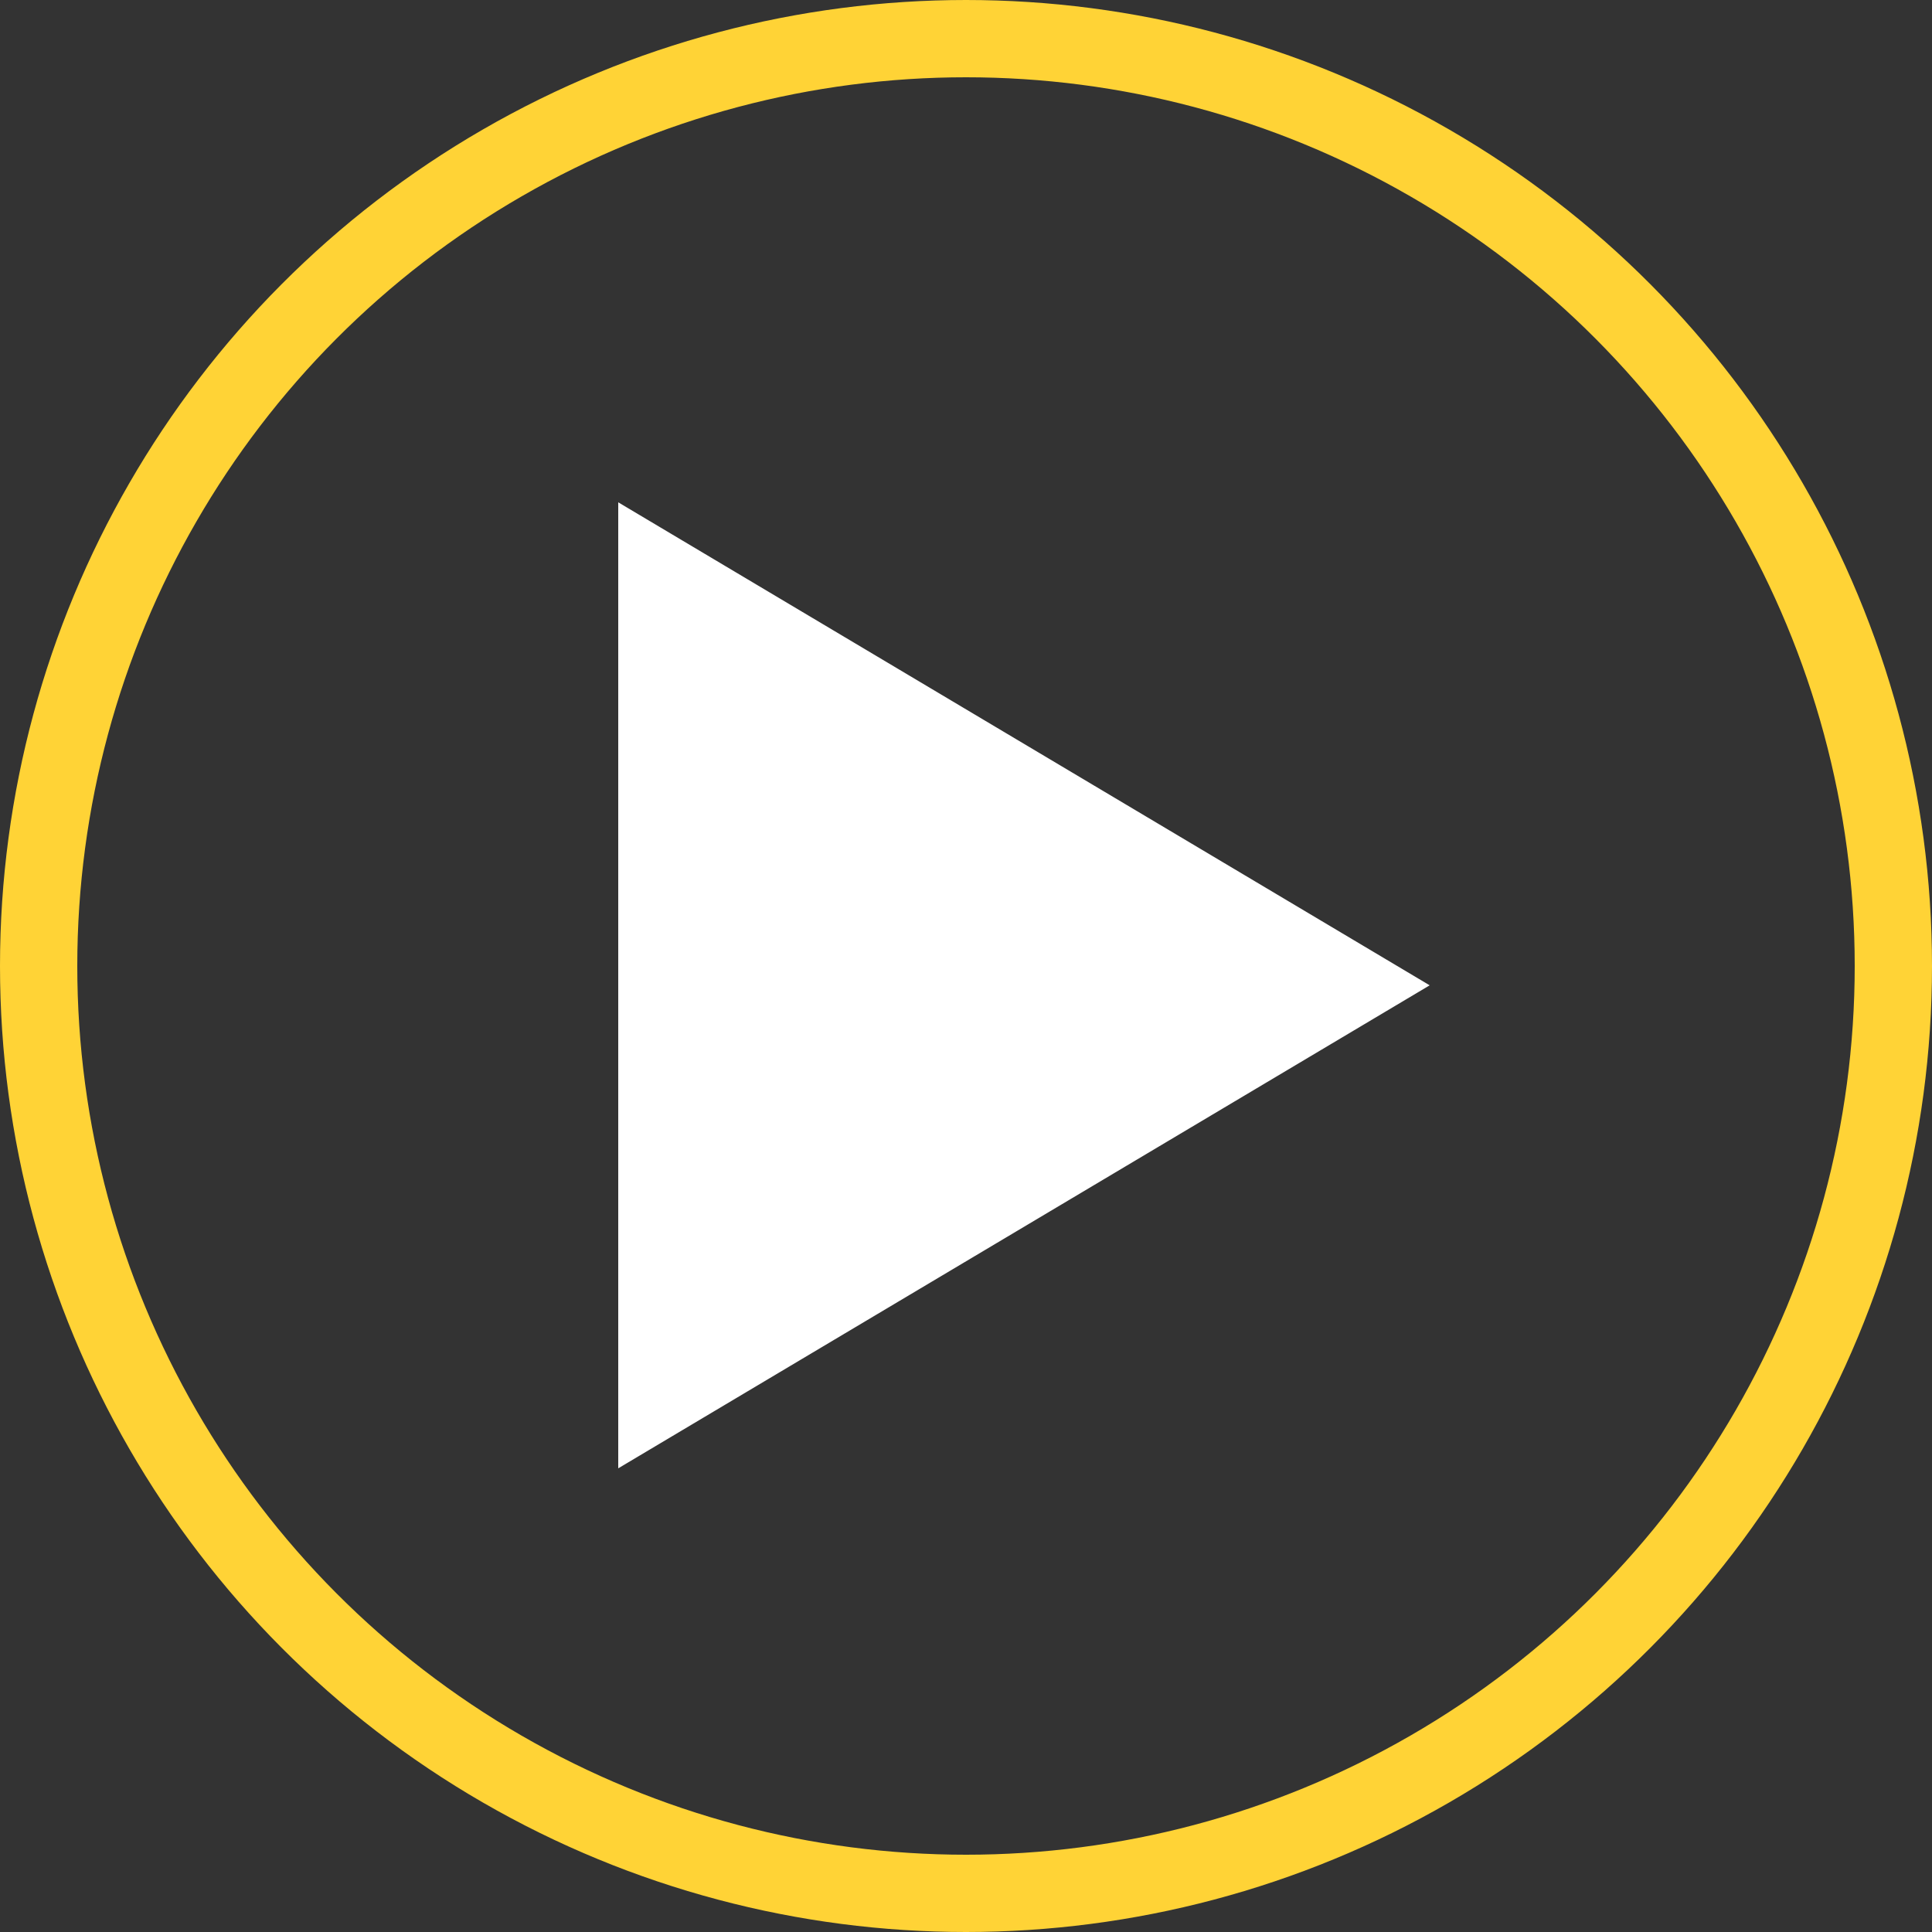 <svg viewBox="0 0 68 68" fill="none" xmlns="http://www.w3.org/2000/svg">
<rect x="0" y="0" width="68" height="68" fill="#333333" stroke="none"/>
<circle cx="34" cy="34" r="32.64" stroke="#FFD336" stroke-width="2.72"/>
<path d="M50.32 34.68L21.76 51.68L21.76 17.68L50.32 34.68Z" fill="white"/>
</svg>
